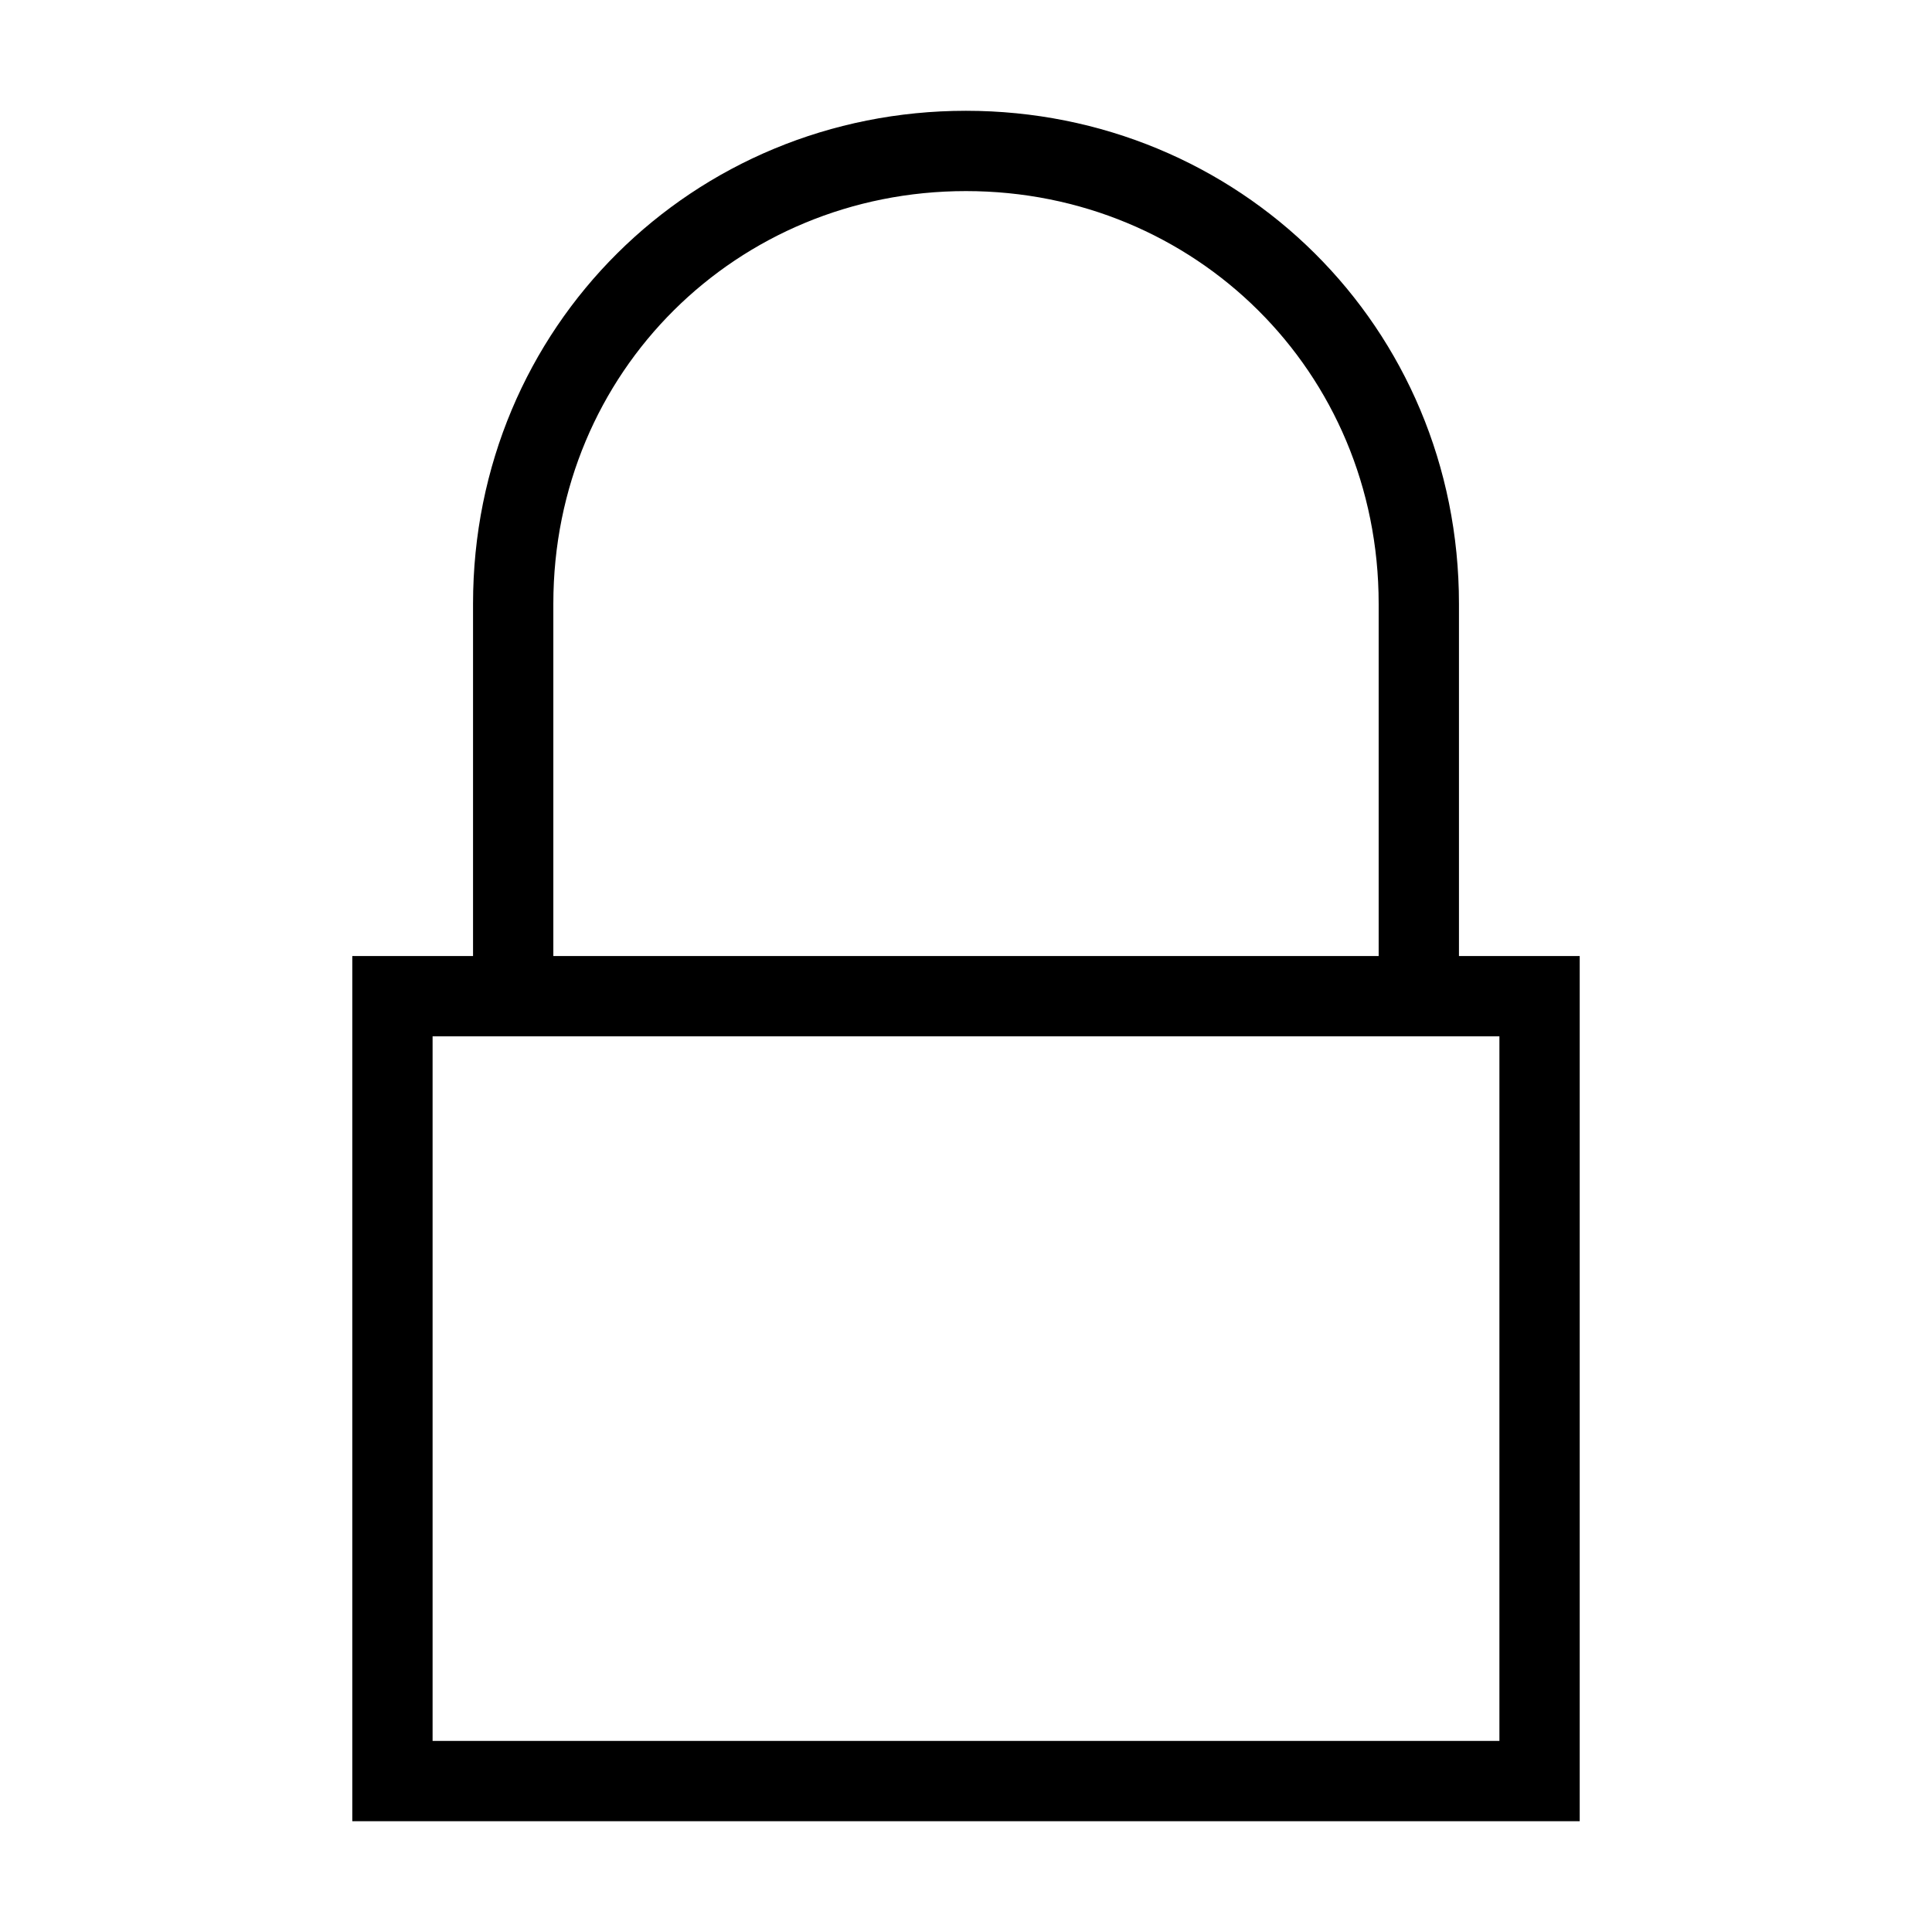 ﻿<?xml version="1.0" encoding="utf-8"?>
<!DOCTYPE svg PUBLIC "-//W3C//DTD SVG 1.1//EN" "http://www.w3.org/Graphics/SVG/1.1/DTD/svg11.dtd">
<svg xmlns="http://www.w3.org/2000/svg" xmlns:xlink="http://www.w3.org/1999/xlink" version="1.1" baseProfile="full" width="32" height="32" viewBox="0 0 32.00 32.00" enable-background="new 0 0 32.00 32.00" xml:space="preserve">
	<path fill="none" stroke-width="1.33" stroke-linejoin="miter" stroke="#000000" stroke-opacity="1" d="M 8.5,16.5L 8.5,10C 8.5,5.778 11.849,2.5 15.999,2.5C 20.151,2.5 23.5,5.778 23.5,10L 23.5,16.5"/>
	<rect x="6.5" y="16.5" fill="none" stroke-width="1.33" stroke-linejoin="miter" stroke="#000000" stroke-opacity="1" width="19" height="13"/>
</svg>
